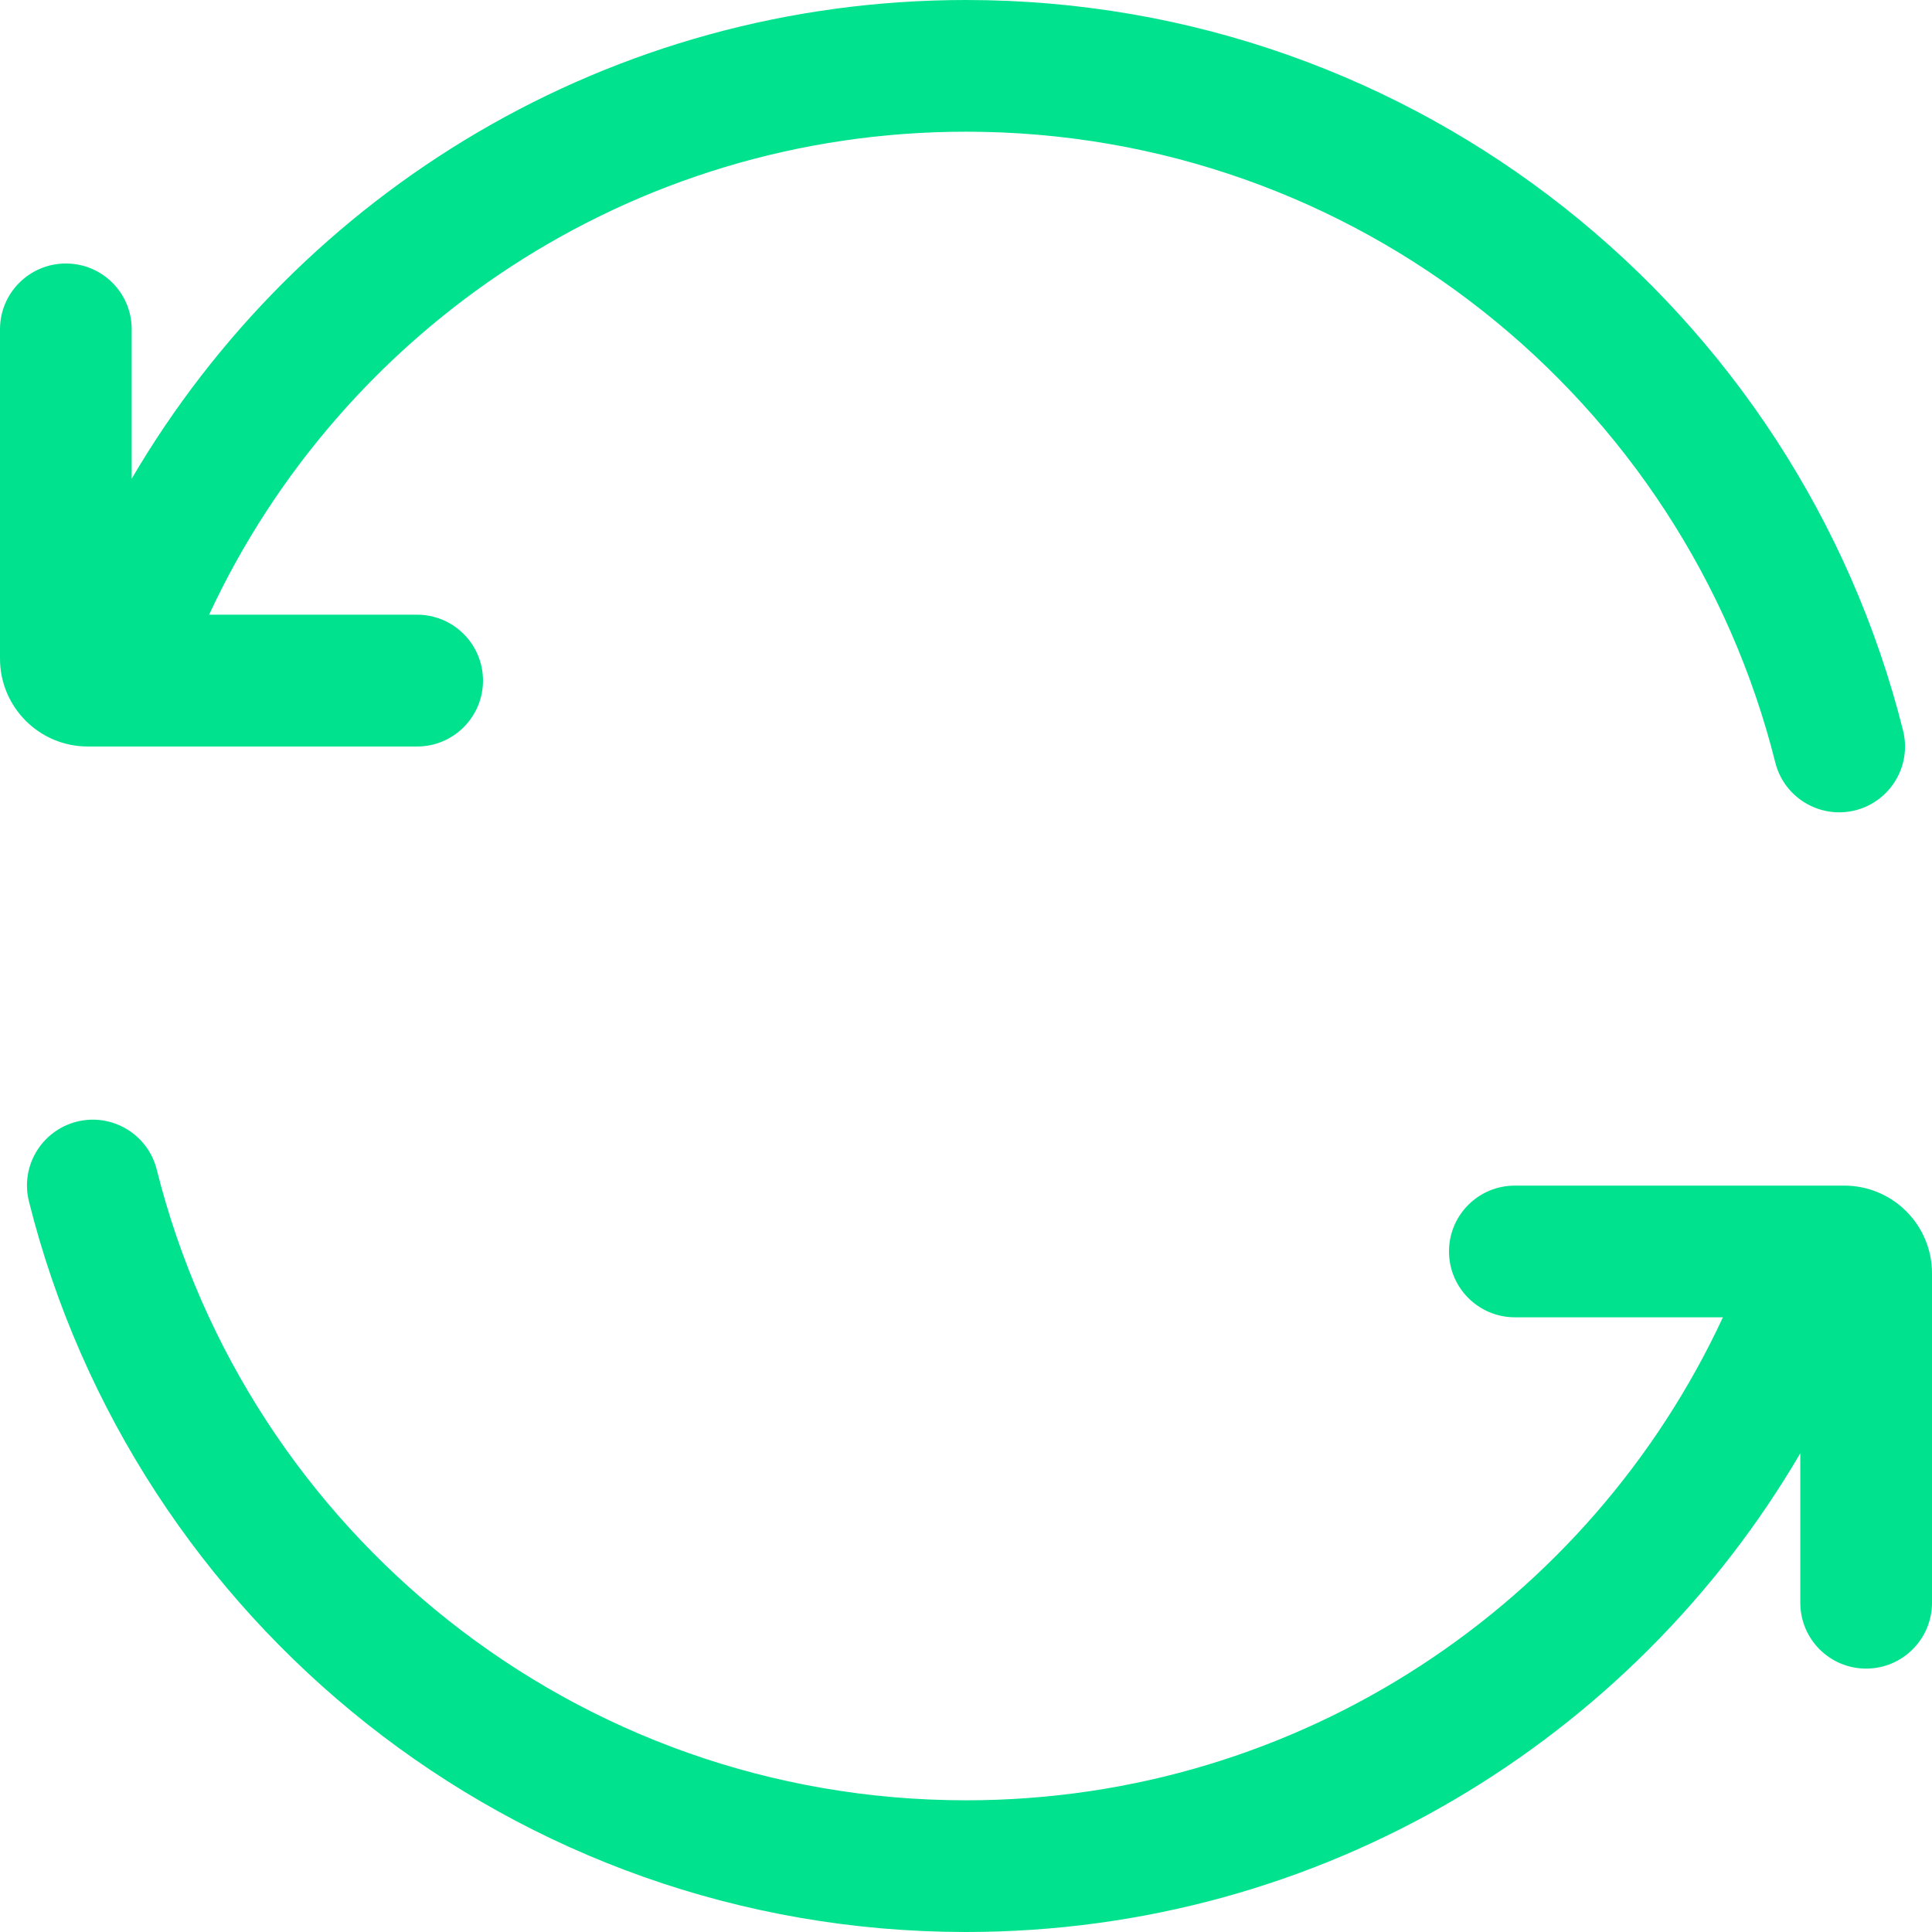 <svg width="18" height="18" viewBox="0 0 18 18" fill="none" xmlns="http://www.w3.org/2000/svg">
<path d="M1.948 5.727C3.183 3.069 5.877 1.227 9 1.227C12.638 1.227 15.694 3.727 16.54 7.104C16.622 7.432 16.956 7.632 17.284 7.55C17.613 7.467 17.813 7.134 17.73 6.805C16.75 2.896 13.214 0 9 0C5.684 0 2.789 1.793 1.227 4.46V3.068C1.227 2.729 0.953 2.455 0.614 2.455C0.275 2.455 0 2.729 0 3.068V6.136C0 6.588 0.366 6.955 0.818 6.955H3.886C4.225 6.955 4.5 6.68 4.5 6.341C4.5 6.002 4.225 5.727 3.886 5.727H1.948Z" fill="#00e28e"/>
<path d="M1.46 10.896C1.378 10.568 1.044 10.368 0.716 10.45C0.387 10.533 0.187 10.866 0.27 11.195C1.25 15.104 4.786 18 9 18C12.316 18 15.211 16.207 16.773 13.54V14.932C16.773 15.271 17.047 15.546 17.386 15.546C17.725 15.546 18 15.271 18 14.932V11.864C18 11.412 17.634 11.046 17.182 11.046H14.114C13.775 11.046 13.5 11.32 13.5 11.659C13.5 11.998 13.775 12.273 14.114 12.273H16.052C14.817 14.931 12.123 16.773 9 16.773C5.362 16.773 2.306 14.273 1.46 10.896Z" fill="#00e28e"/>
</svg>
